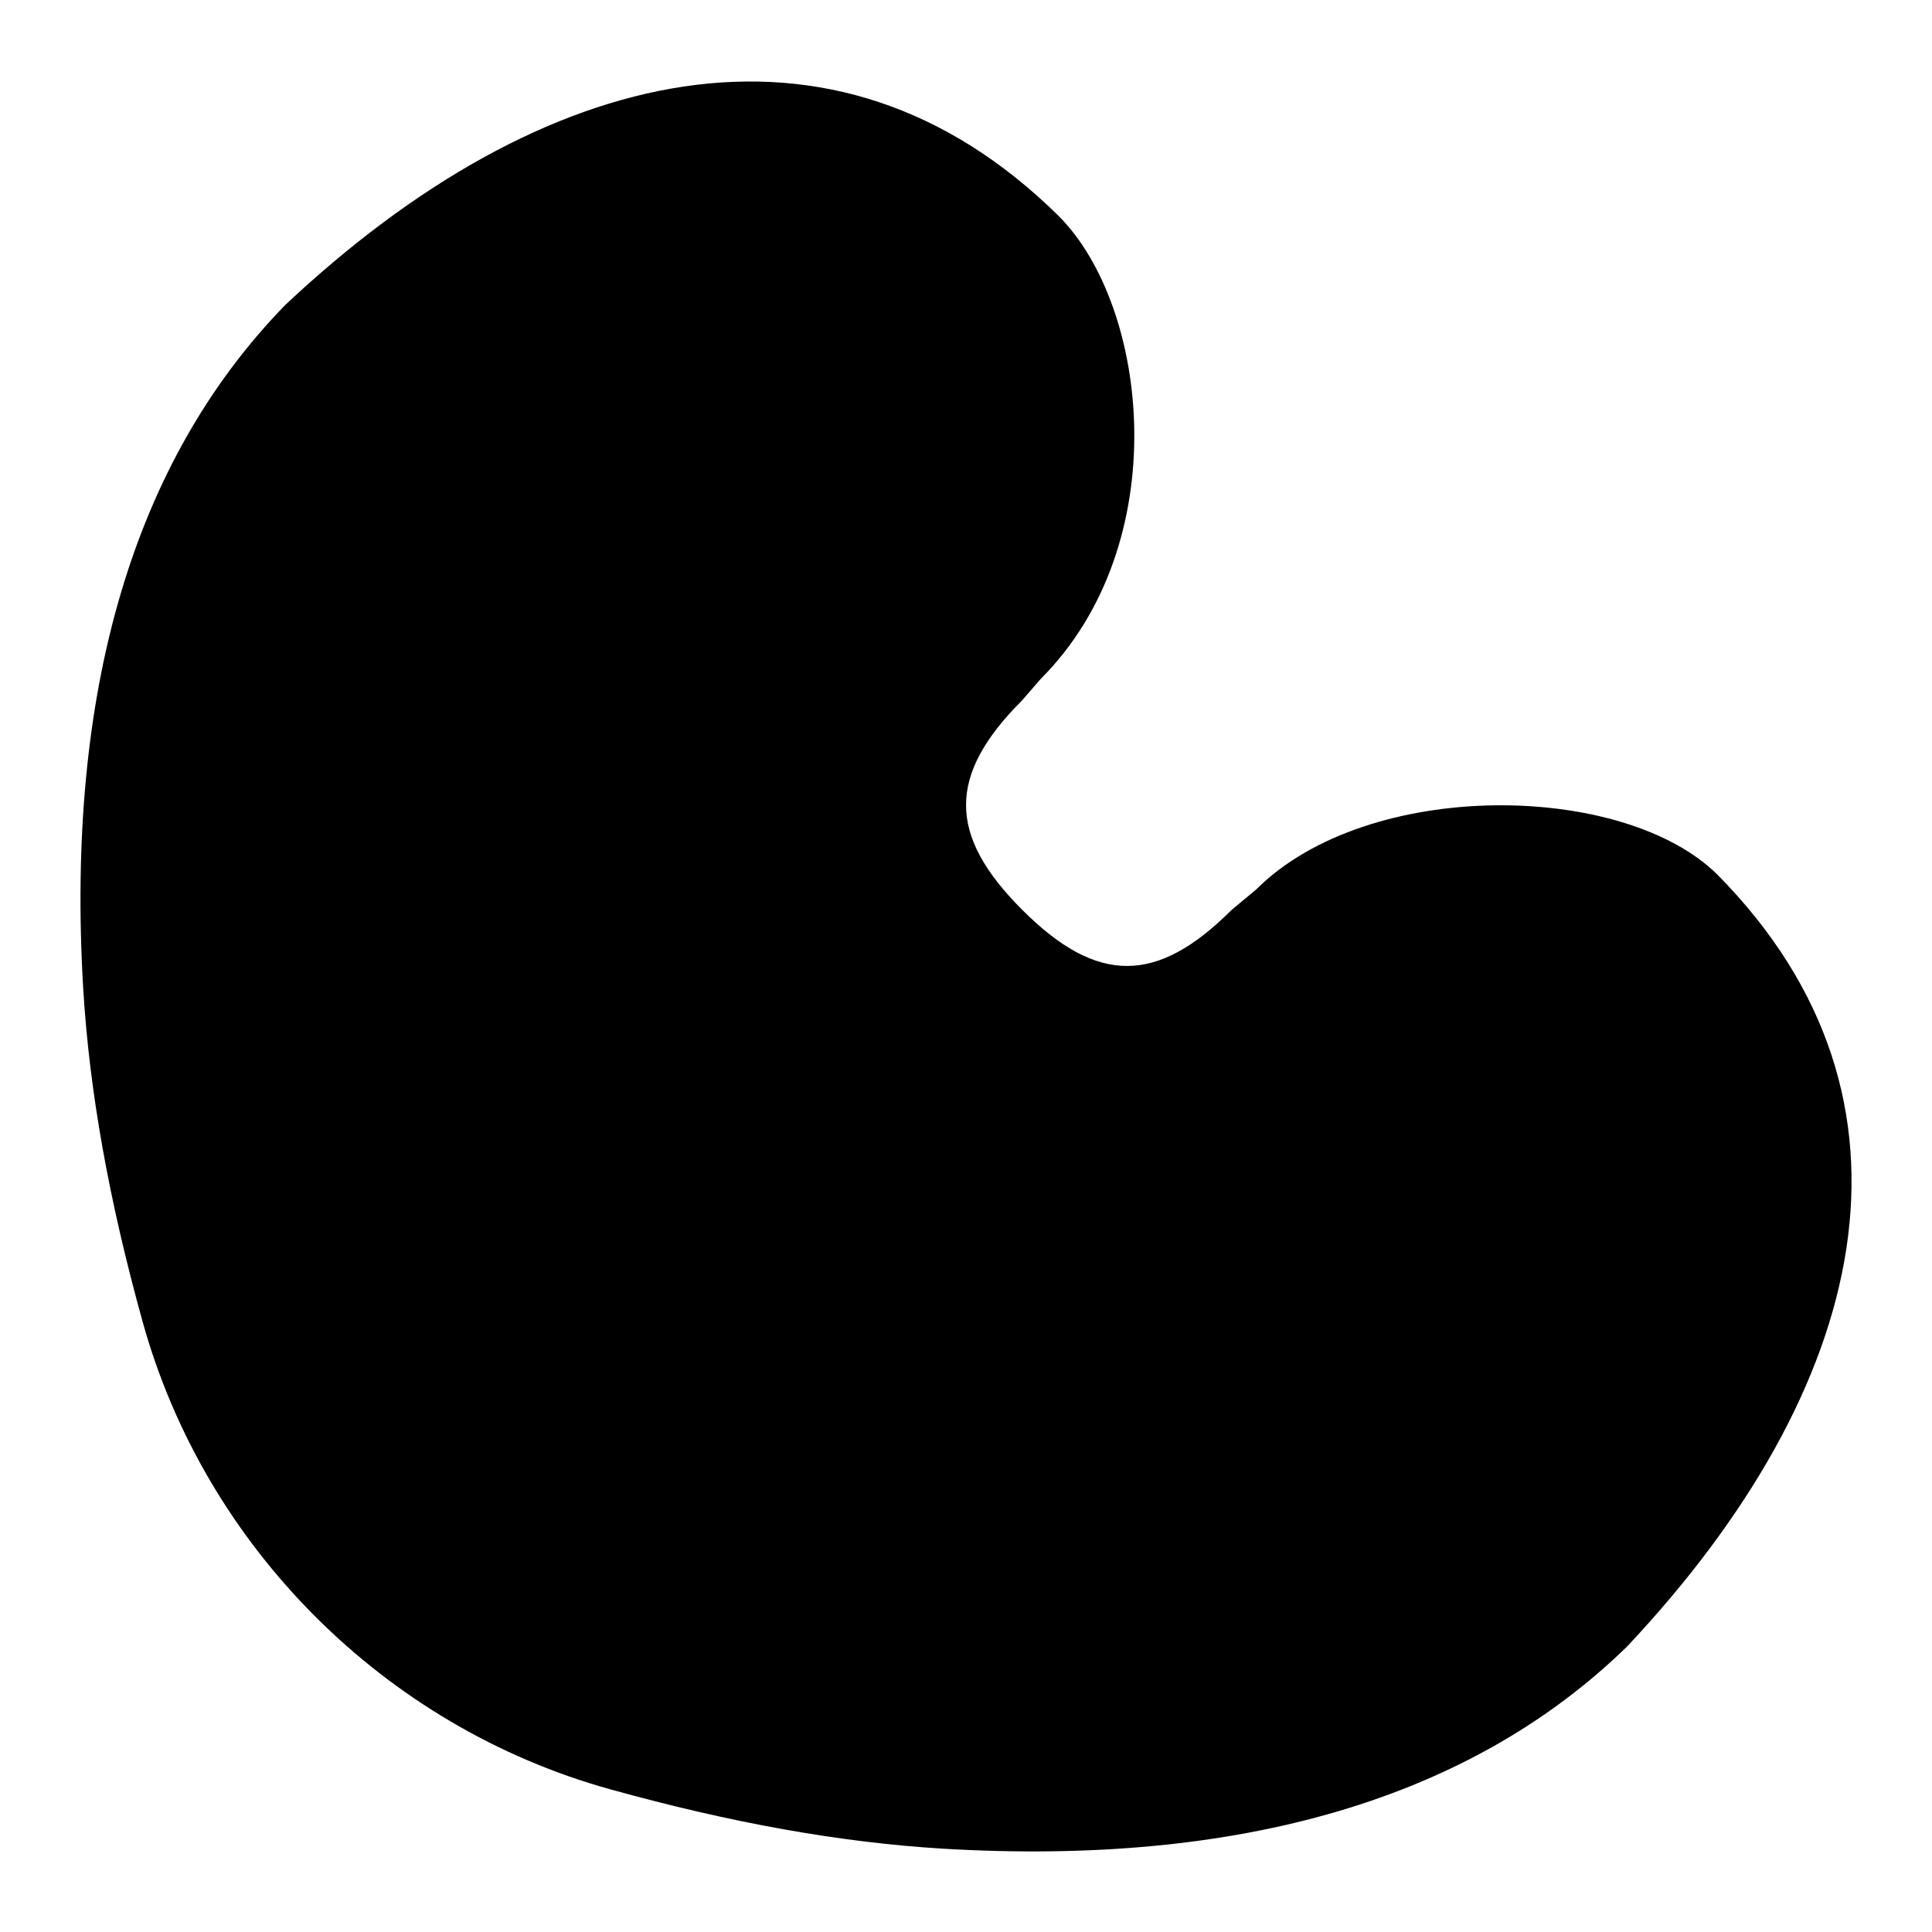 <svg id="Layer_1" viewBox="0 0 24 24" xmlns="http://www.w3.org/2000/svg" data-name="Layer 1"><path d="m15.603 11.051c1.391-1.391 4.577-1.34 5.736-.181 2.756 2.793 1.879 6.387-1.128 9.585-1.936 1.886-4.796 2.73-8.498 2.51-1.27-.077-2.622-.318-4.134-.738-1.401-.389-2.658-1.141-3.662-2.145-1.004-1.004-1.756-2.261-2.145-3.662-.42-1.512-.661-2.864-.738-4.134-.22-3.702.624-6.562 2.51-8.498 3.198-3.006 6.813-3.862 9.606-1.106 1.128 1.128 1.454 4.075-.223 5.753l-.229.264c-.93.93-.93 1.673 0 2.603s1.673.93 2.603 0z"/></svg>